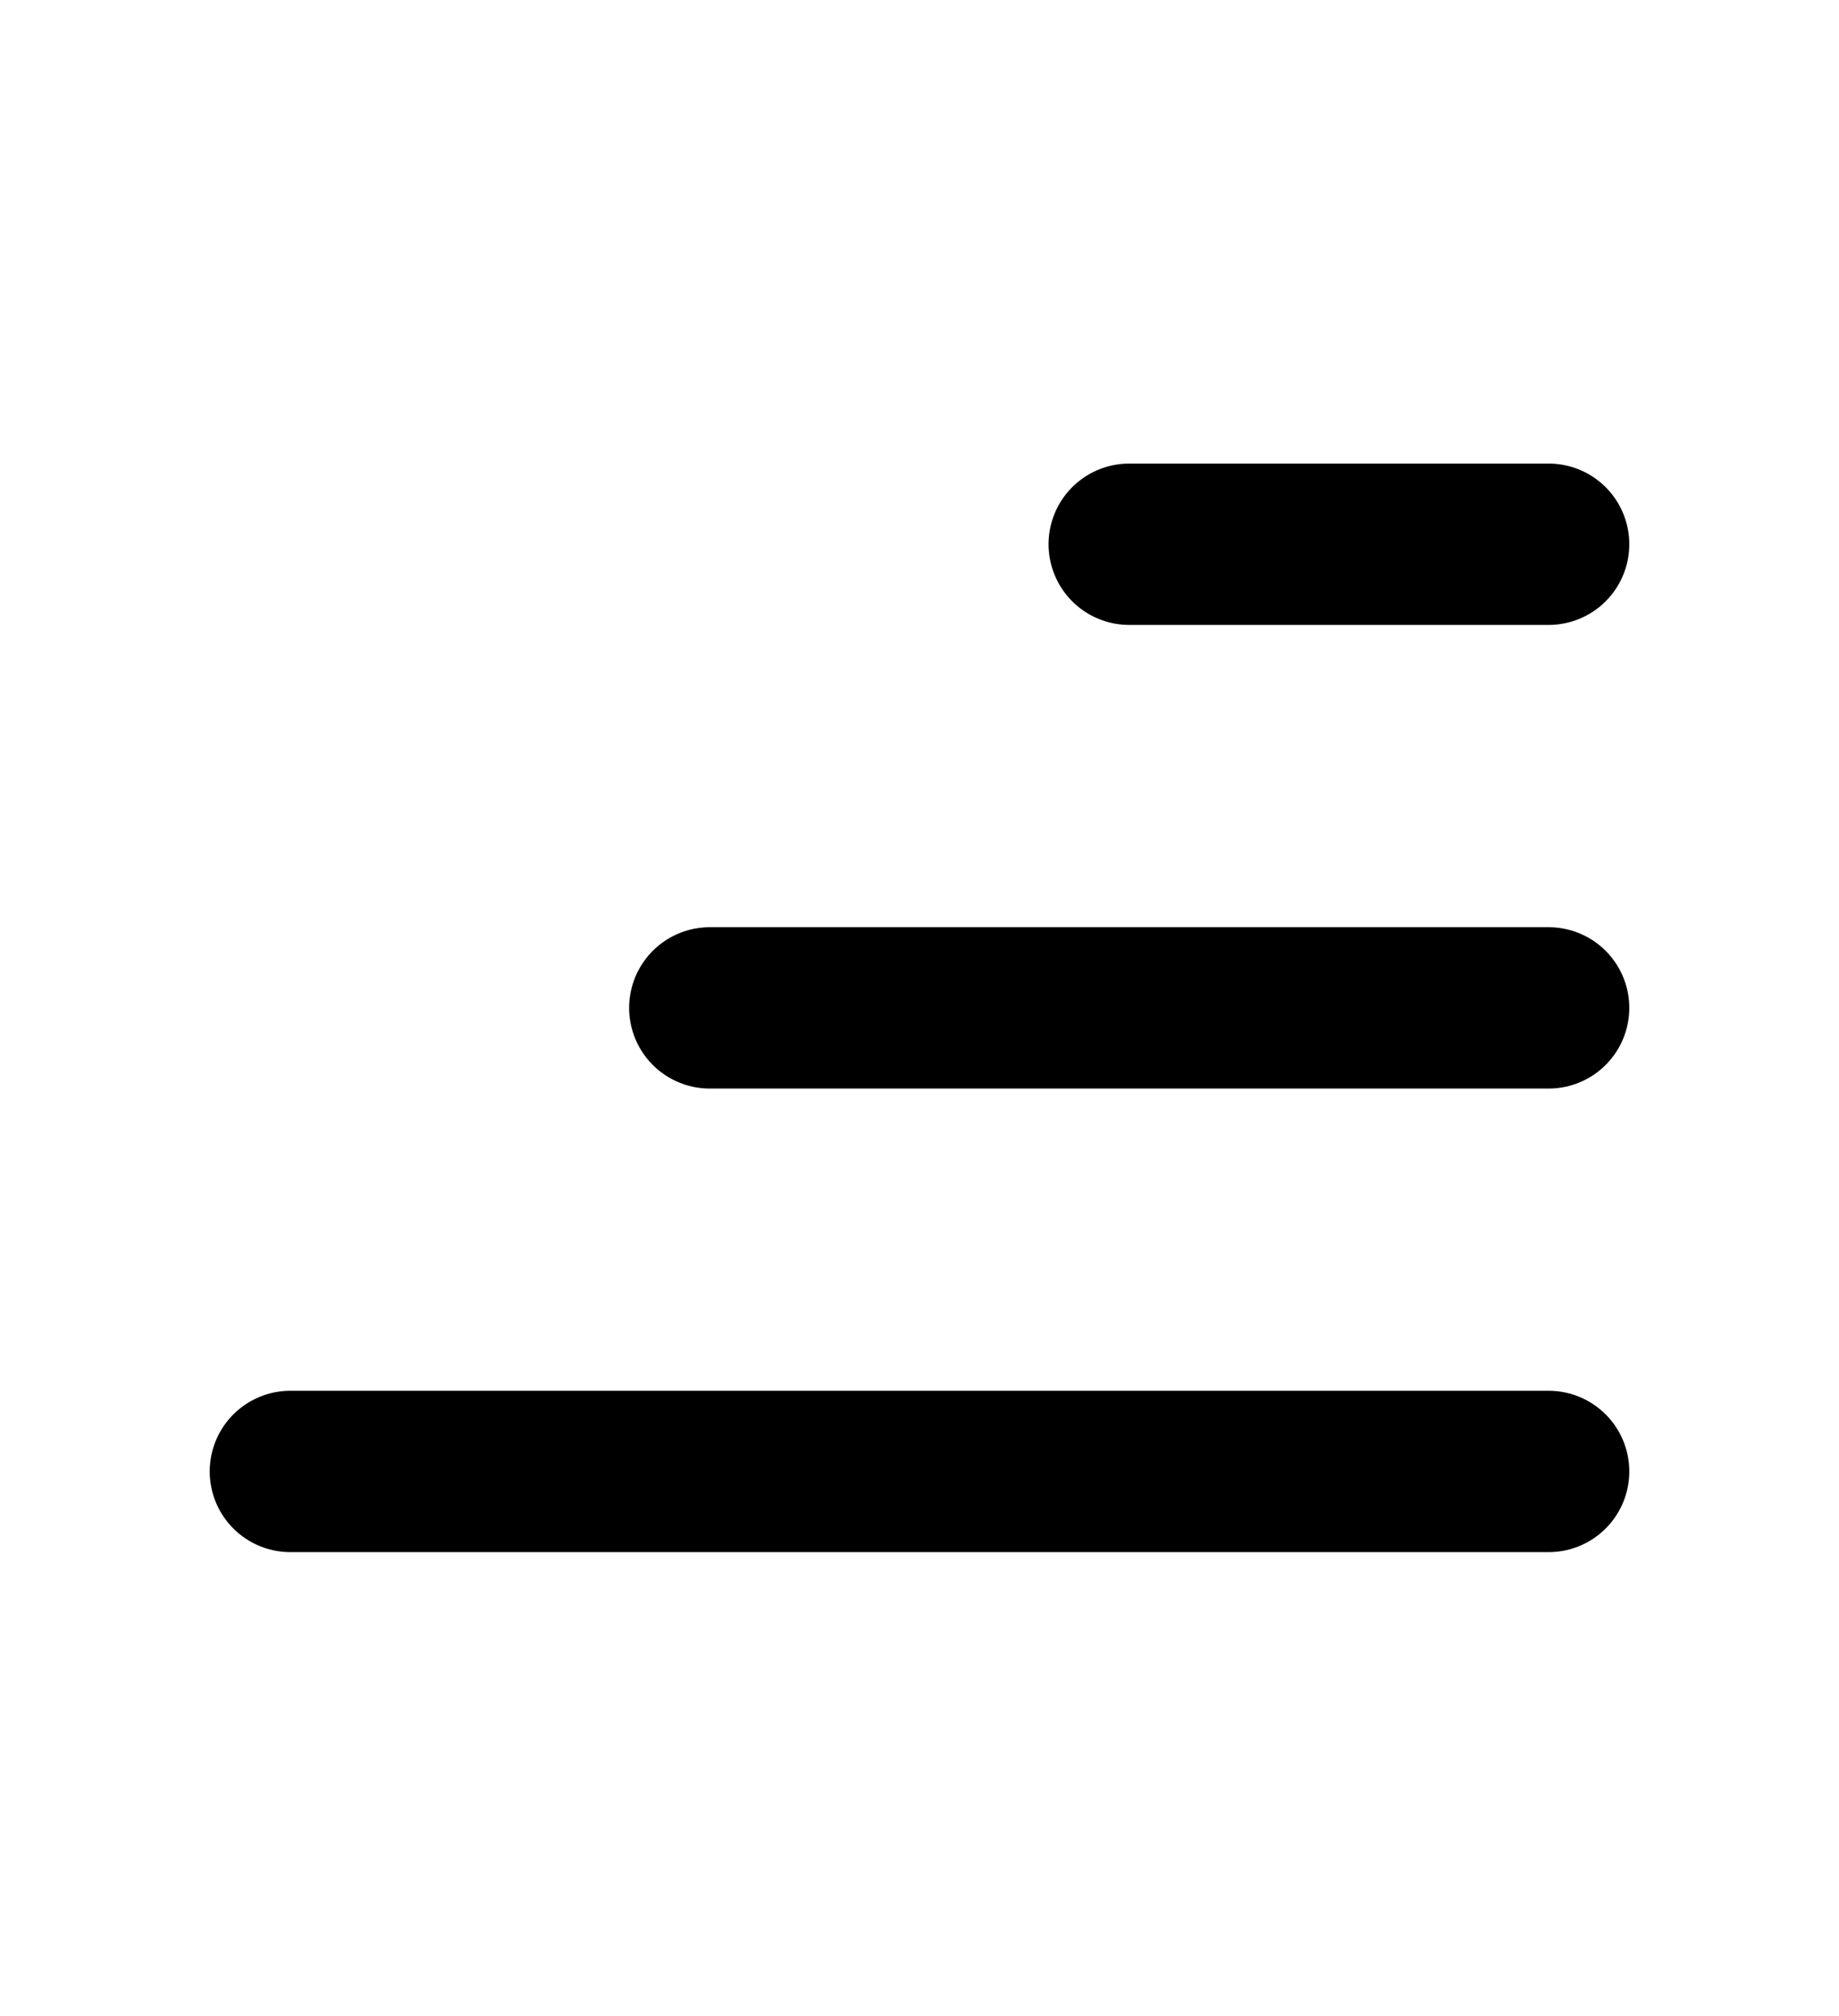 <svg xmlns:xlink="http://www.w3.org/1999/xlink" width="22.8" xmlns="http://www.w3.org/2000/svg" height="24.986" id="screenshot-403c8089-8a0c-806e-8004-1b0d634b5ba1" viewBox="-1 -1 22.8 24.986" style="-webkit-print-color-adjust: exact;" fill="none" version="1.1"><g id="shape-403c8089-8a0c-806e-8004-1b0d634b5ba1" width="24" class="feather feather-menu" height="24" rx="0" ry="0" style="fill: rgb(0, 0, 0);"><g id="shape-403c8089-8a0c-806e-8004-1b0d634c82f8"><g class="fills" id="fills-403c8089-8a0c-806e-8004-1b0d634c82f8"><path fill="none" stroke-linejoin="round" stroke-linecap="round" rx="0" ry="0" d="M18.200,11.493L7.800,11.493" style="fill: none;"/></g><g id="strokes-403c8089-8a0c-806e-8004-1b0d634c82f8" class="strokes"><g class="stroke-shape"><path stroke-linejoin="round" stroke-linecap="round" rx="0" ry="0" d="M18.200,11.493L7.800,11.493" style="fill: none; stroke-width: 2; stroke: rgb(0, 0, 0); stroke-opacity: 1;"/></g></g></g><g id="shape-403c8089-8a0c-806e-8004-1b0d634ce839"><g class="fills" id="fills-403c8089-8a0c-806e-8004-1b0d634ce839"><path fill="none" stroke-linejoin="round" stroke-linecap="round" rx="0" ry="0" d="M18.200,17.239L2.600,17.239" style="fill: none;"/></g><g id="strokes-403c8089-8a0c-806e-8004-1b0d634ce839" class="strokes"><g class="stroke-shape"><path stroke-linejoin="round" stroke-linecap="round" rx="0" ry="0" d="M18.200,17.239L2.600,17.239" style="fill: none; stroke-width: 2; stroke: rgb(0, 0, 0); stroke-opacity: 1;"/></g></g></g><g id="shape-403c8089-8a0c-806e-8004-1b0d634d70f7"><g class="fills" id="fills-403c8089-8a0c-806e-8004-1b0d634d70f7"><path fill="none" stroke-linejoin="round" stroke-linecap="round" rx="0" ry="0" d="M18.200,5.746L13.000,5.746" style="fill: none;"/></g><g id="strokes-403c8089-8a0c-806e-8004-1b0d634d70f7" class="strokes"><g class="stroke-shape"><path stroke-linejoin="round" stroke-linecap="round" rx="0" ry="0" d="M18.200,5.746L13.000,5.746" style="fill: none; stroke-width: 2; stroke: rgb(0, 0, 0); stroke-opacity: 1;"/></g></g></g></g></svg>